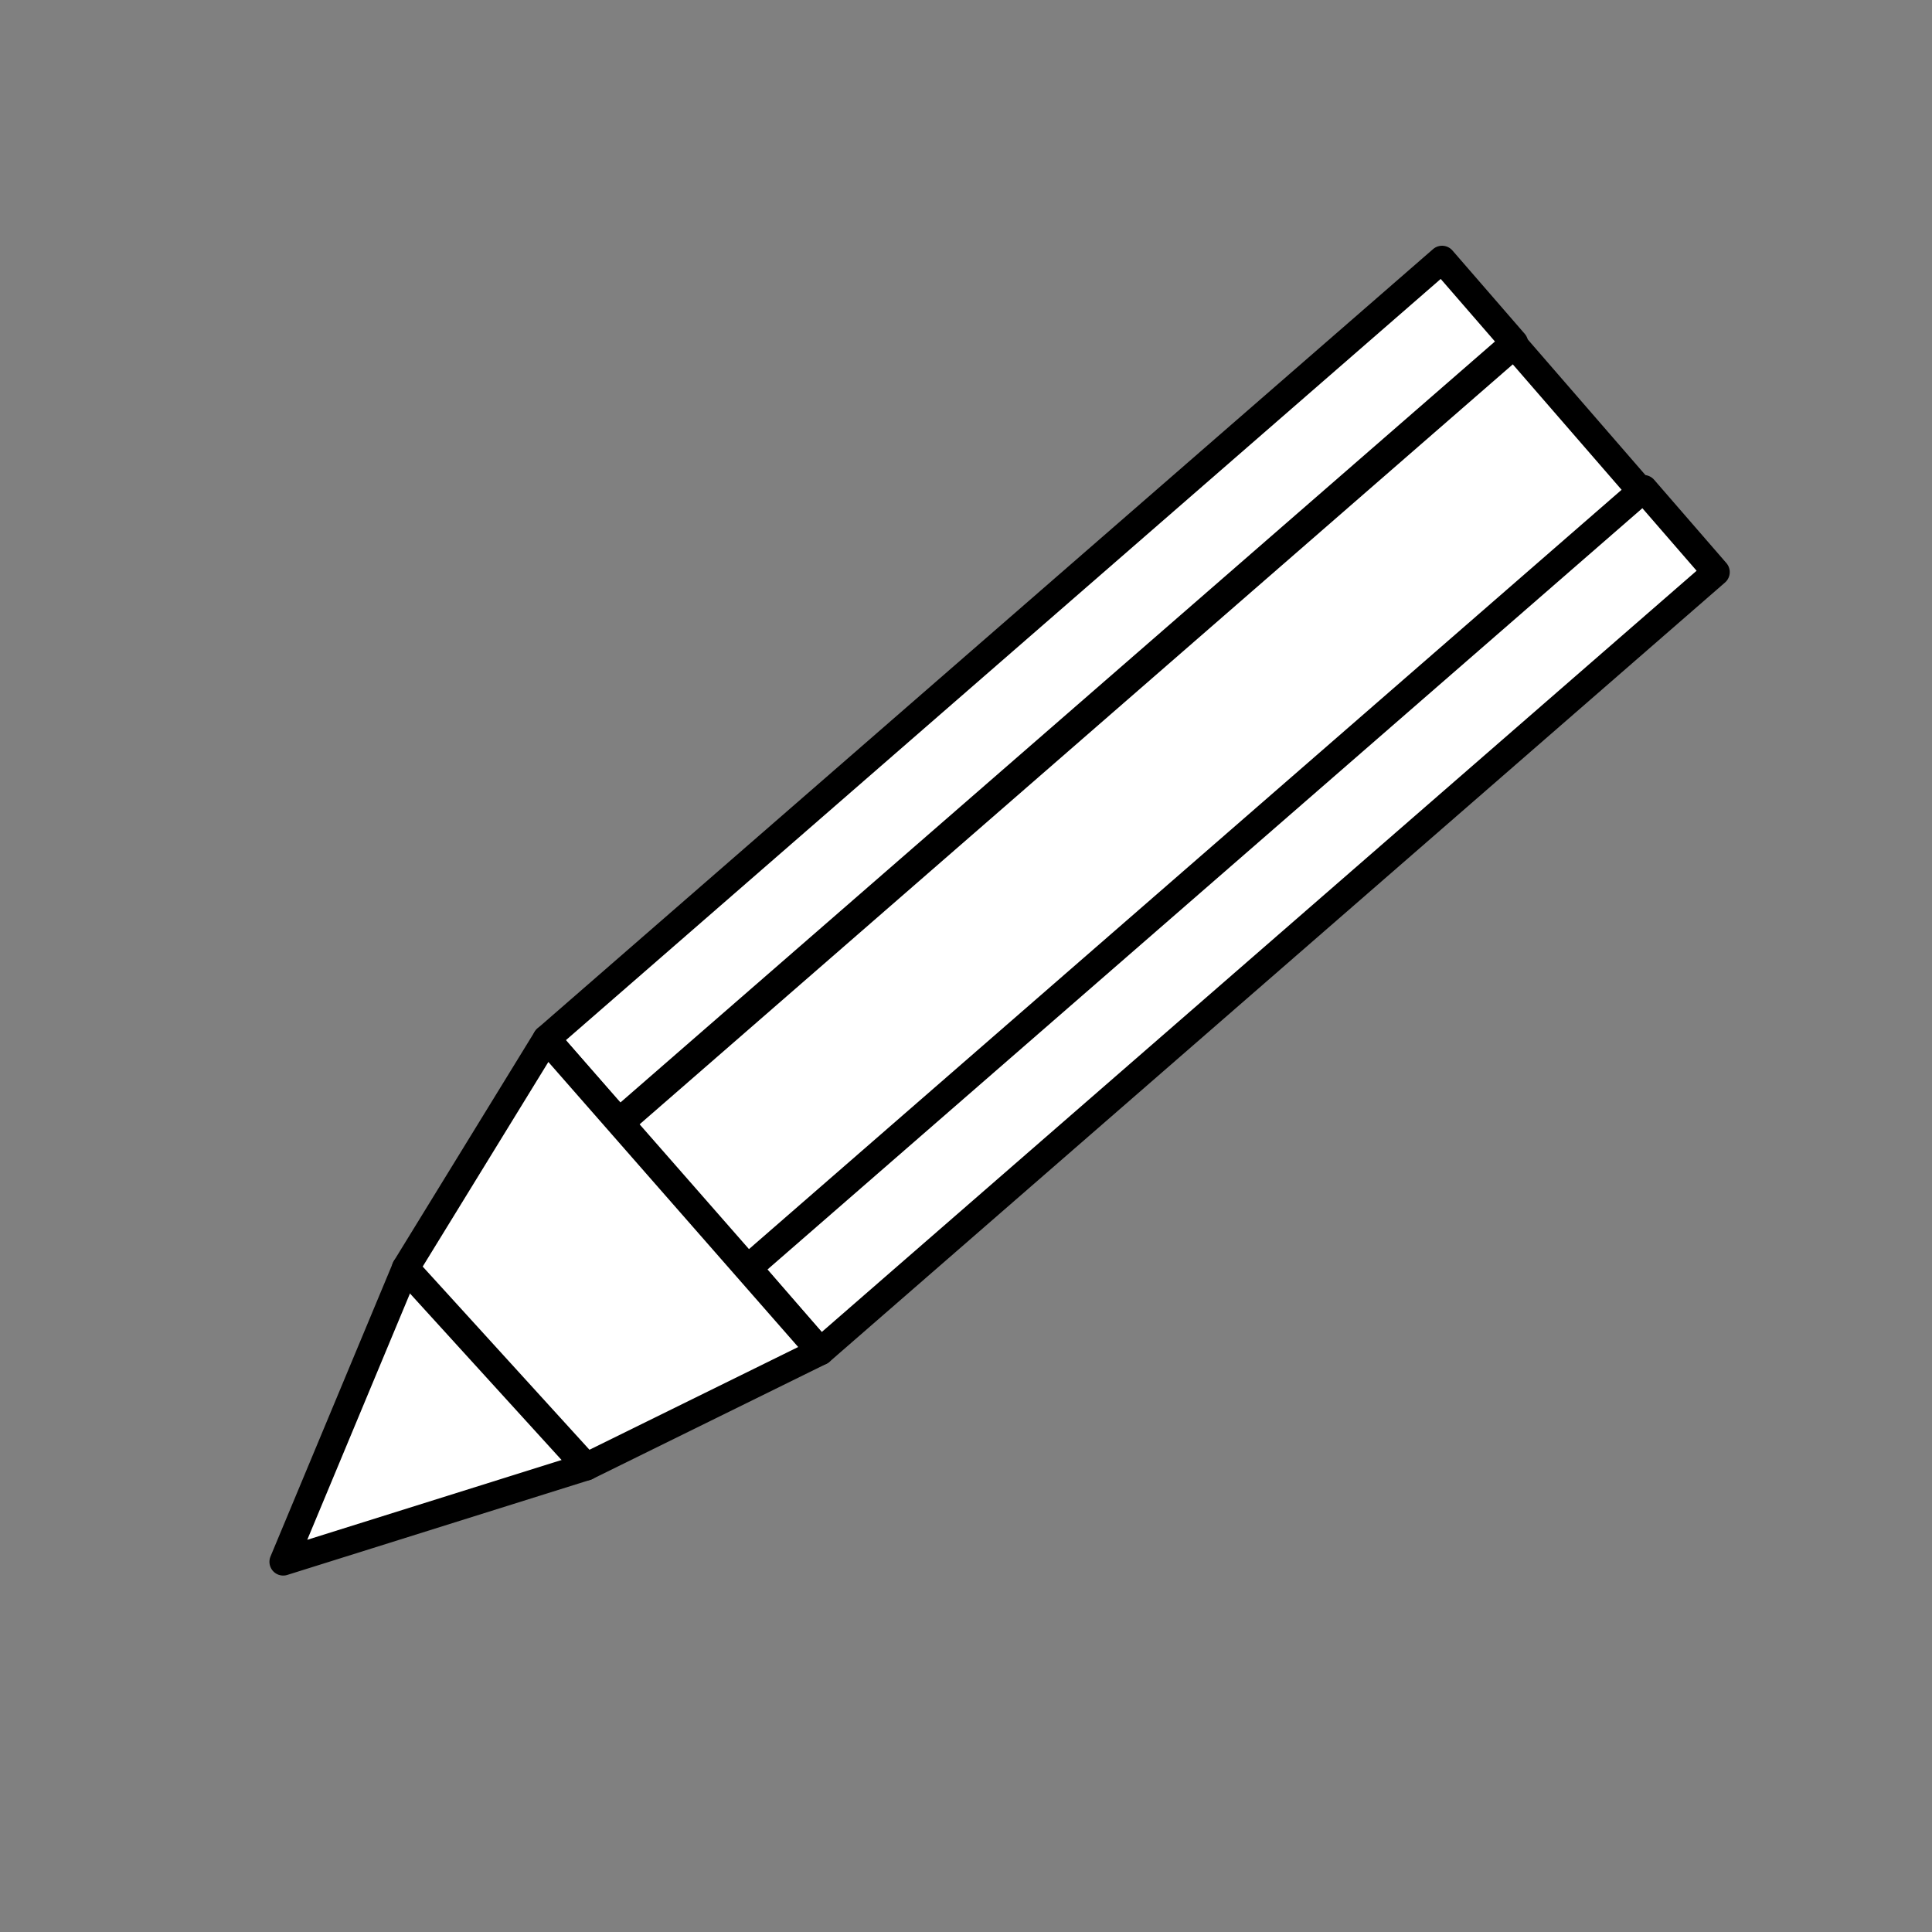 <?xml version="1.0" encoding="UTF-8" standalone="no"?>
<svg
   xmlns:osb="http://www.openswatchbook.org/uri/2009/osb"
   xmlns:dc="http://purl.org/dc/elements/1.1/"
   xmlns:cc="http://creativecommons.org/ns#"
   xmlns:rdf="http://www.w3.org/1999/02/22-rdf-syntax-ns#"
   xmlns:svg="http://www.w3.org/2000/svg"
   xmlns="http://www.w3.org/2000/svg"
   xmlns:sodipodi="http://sodipodi.sourceforge.net/DTD/sodipodi-0.dtd"
   xmlns:inkscape="http://www.inkscape.org/namespaces/inkscape"
   inkscape:export-ydpi="96"
   inkscape:export-xdpi="96"
   inkscape:export-filename="C:\Users\iffn1\Documents\UnityProjects\CastleBuilder2\Assets\iffns RPG\Elements\Buildings\HumanBuildings\UI\ButtonIcons\Light\Pen-Light.png"
   sodipodi:docname="Pen-Light.svg"
   inkscape:version="1.0 (4035a4fb49, 2020-05-01)"
   id="svg1397"
   version="1.1"
   viewBox="0 0 100 100"
   height="100mm"
   width="100mm">
  <rect x="0" y="0" width="100" height="100" fill="#808080" stroke="none"/>
  <defs
     id="defs1391">
    <marker
       inkscape:isstock="true"
       style="overflow:visible"
       id="Arrow1Lstart"
       refX="0.0"
       refY="0.0"
       orient="auto"
       inkscape:stockid="Arrow1Lstart">
      <path
         transform="scale(0.8) translate(12.5,0)"
         style="fill-rule:evenodd;stroke:#000000;stroke-width:1.0pt"
         d="M 0.0,0.0 L 5.0,-5.0 L -12.5,0.0 L 5.0,5.0 L 0.0,0.0 z "
         id="path2844" />
    </marker>
    <linearGradient
       id="linearGradient3996"
       osb:paint="solid">
      <stop
         style="stop-color:#333333;stop-opacity:1;"
         offset="0"
         id="stop3994" />
    </linearGradient>
  </defs>
  <sodipodi:namedview
     inkscape:window-maximized="1"
     inkscape:window-y="-8"
     inkscape:window-x="-8"
     inkscape:window-height="1017"
     inkscape:window-width="1920"
     showgrid="false"
     inkscape:document-rotation="0"
     inkscape:current-layer="layer1"
     inkscape:document-units="mm"
     inkscape:cy="265.93862"
     inkscape:cx="182.66834"
     inkscape:zoom="1.4"
     inkscape:pageshadow="2"
     inkscape:pageopacity="0.0"
     borderopacity="1.0"
     bordercolor="#666666"
     pagecolor="#ffffff"
     id="base" />
  <g
     id="layer1"
     inkscape:groupmode="layer"
     inkscape:label="Layer 1">
    <g
       style="fill:#ffffff;fill-opacity:1;stroke:#000000;stroke-width:0.797;stroke-miterlimit:4;stroke-dasharray:none;stroke-opacity:1"
       transform="matrix(1.786,0,0,1.789,-149.834,-270.591)"
       id="g1474">
      <path
         inkscape:transform-center-y="3.2169871"
         inkscape:transform-center-x="-27.469467"
         transform="rotate(-16.222)"
         sodipodi:arc-type="slice"
         sodipodi:end="6.2627713"
         sodipodi:start="5.3912028"
         sodipodi:ry="9.2062893"
         sodipodi:rx="9.2062893"
         sodipodi:cy="214.34654"
         sodipodi:cx="33.556293"
         sodipodi:type="arc"
         id="path1285-2"
         style="fill:#ffffff;fill-opacity:1;stroke:#000000;stroke-width:0.797;stroke-linejoin:round;stroke-miterlimit:4;stroke-dasharray:none;stroke-opacity:1;paint-order:fill markers stroke"
         d="m 39.337,207.181 a 9.206,9.206 0 0 1 3.424,6.978 l -9.204,0.188 z" />
      <rect
         y="205.475"
         x="-43.666"
         height="5.728"
         width="34.373"
         id="rect1334-6"
         style="fill:#ffffff;fill-opacity:1;stroke:#000000;stroke-width:0.8;stroke-linejoin:round;stroke-miterlimit:4;stroke-dasharray:none;stroke-opacity:1;paint-order:fill markers stroke"
         transform="matrix(0.755,-0.656,0.656,0.755,0,0)" />
      <rect
         style="fill:#ffffff;fill-opacity:1;stroke:#000000;stroke-width:0.797;stroke-linejoin:round;stroke-miterlimit:4;stroke-dasharray:none;stroke-opacity:1;paint-order:fill markers stroke"
         id="rect1334-4-3"
         width="34.381"
         height="3.194"
         x="-43.614"
         y="202.279"
         transform="rotate(-40.981)" />
      <rect
         y="211.119"
         x="-43.552"
         height="3.194"
         width="34.381"
         id="rect1334-4-5-5"
         style="fill:#ffffff;fill-opacity:1;stroke:#000000;stroke-width:0.797;stroke-linejoin:round;stroke-miterlimit:4;stroke-dasharray:none;stroke-opacity:1;paint-order:fill markers stroke"
         transform="rotate(-40.981)" />
      <path
         style="color:#000000;font-style:normal;font-variant:normal;font-weight:normal;font-stretch:normal;font-size:medium;line-height:normal;font-family:sans-serif;font-variant-ligatures:normal;font-variant-position:normal;font-variant-caps:normal;font-variant-numeric:normal;font-variant-alternates:normal;font-variant-east-asian:normal;font-feature-settings:normal;font-variation-settings:normal;text-indent:0;text-align:start;text-decoration:none;text-decoration-line:none;text-decoration-style:solid;text-decoration-color:#000000;letter-spacing:normal;word-spacing:normal;text-transform:none;writing-mode:lr-tb;direction:ltr;text-orientation:mixed;dominant-baseline:auto;baseline-shift:baseline;text-anchor:start;white-space:normal;shape-padding:0;shape-margin:0;inline-size:0;clip-rule:nonzero;display:inline;overflow:visible;visibility:visible;isolation:auto;mix-blend-mode:normal;color-interpolation:sRGB;color-interpolation-filters:linearRGB;solid-color:#000000;solid-opacity:1;vector-effect:none;fill:#ffffff;fill-opacity:1;fill-rule:nonzero;stroke:#000000;stroke-width:0.797;stroke-linecap:butt;stroke-linejoin:round;stroke-miterlimit:4;stroke-dasharray:none;stroke-dashoffset:0;stroke-opacity:1;paint-order:fill markers stroke;color-rendering:auto;image-rendering:auto;shape-rendering:auto;text-rendering:auto;enable-background:accumulate;stop-color:#000000"
         d="m 99.729,181.309 7.94,9.044 -6.785,3.334 -5.237,-5.743 z"
         id="path1245-1-71-8"
         sodipodi:nodetypes="ccccc" />
    </g>
  </g>
</svg>
